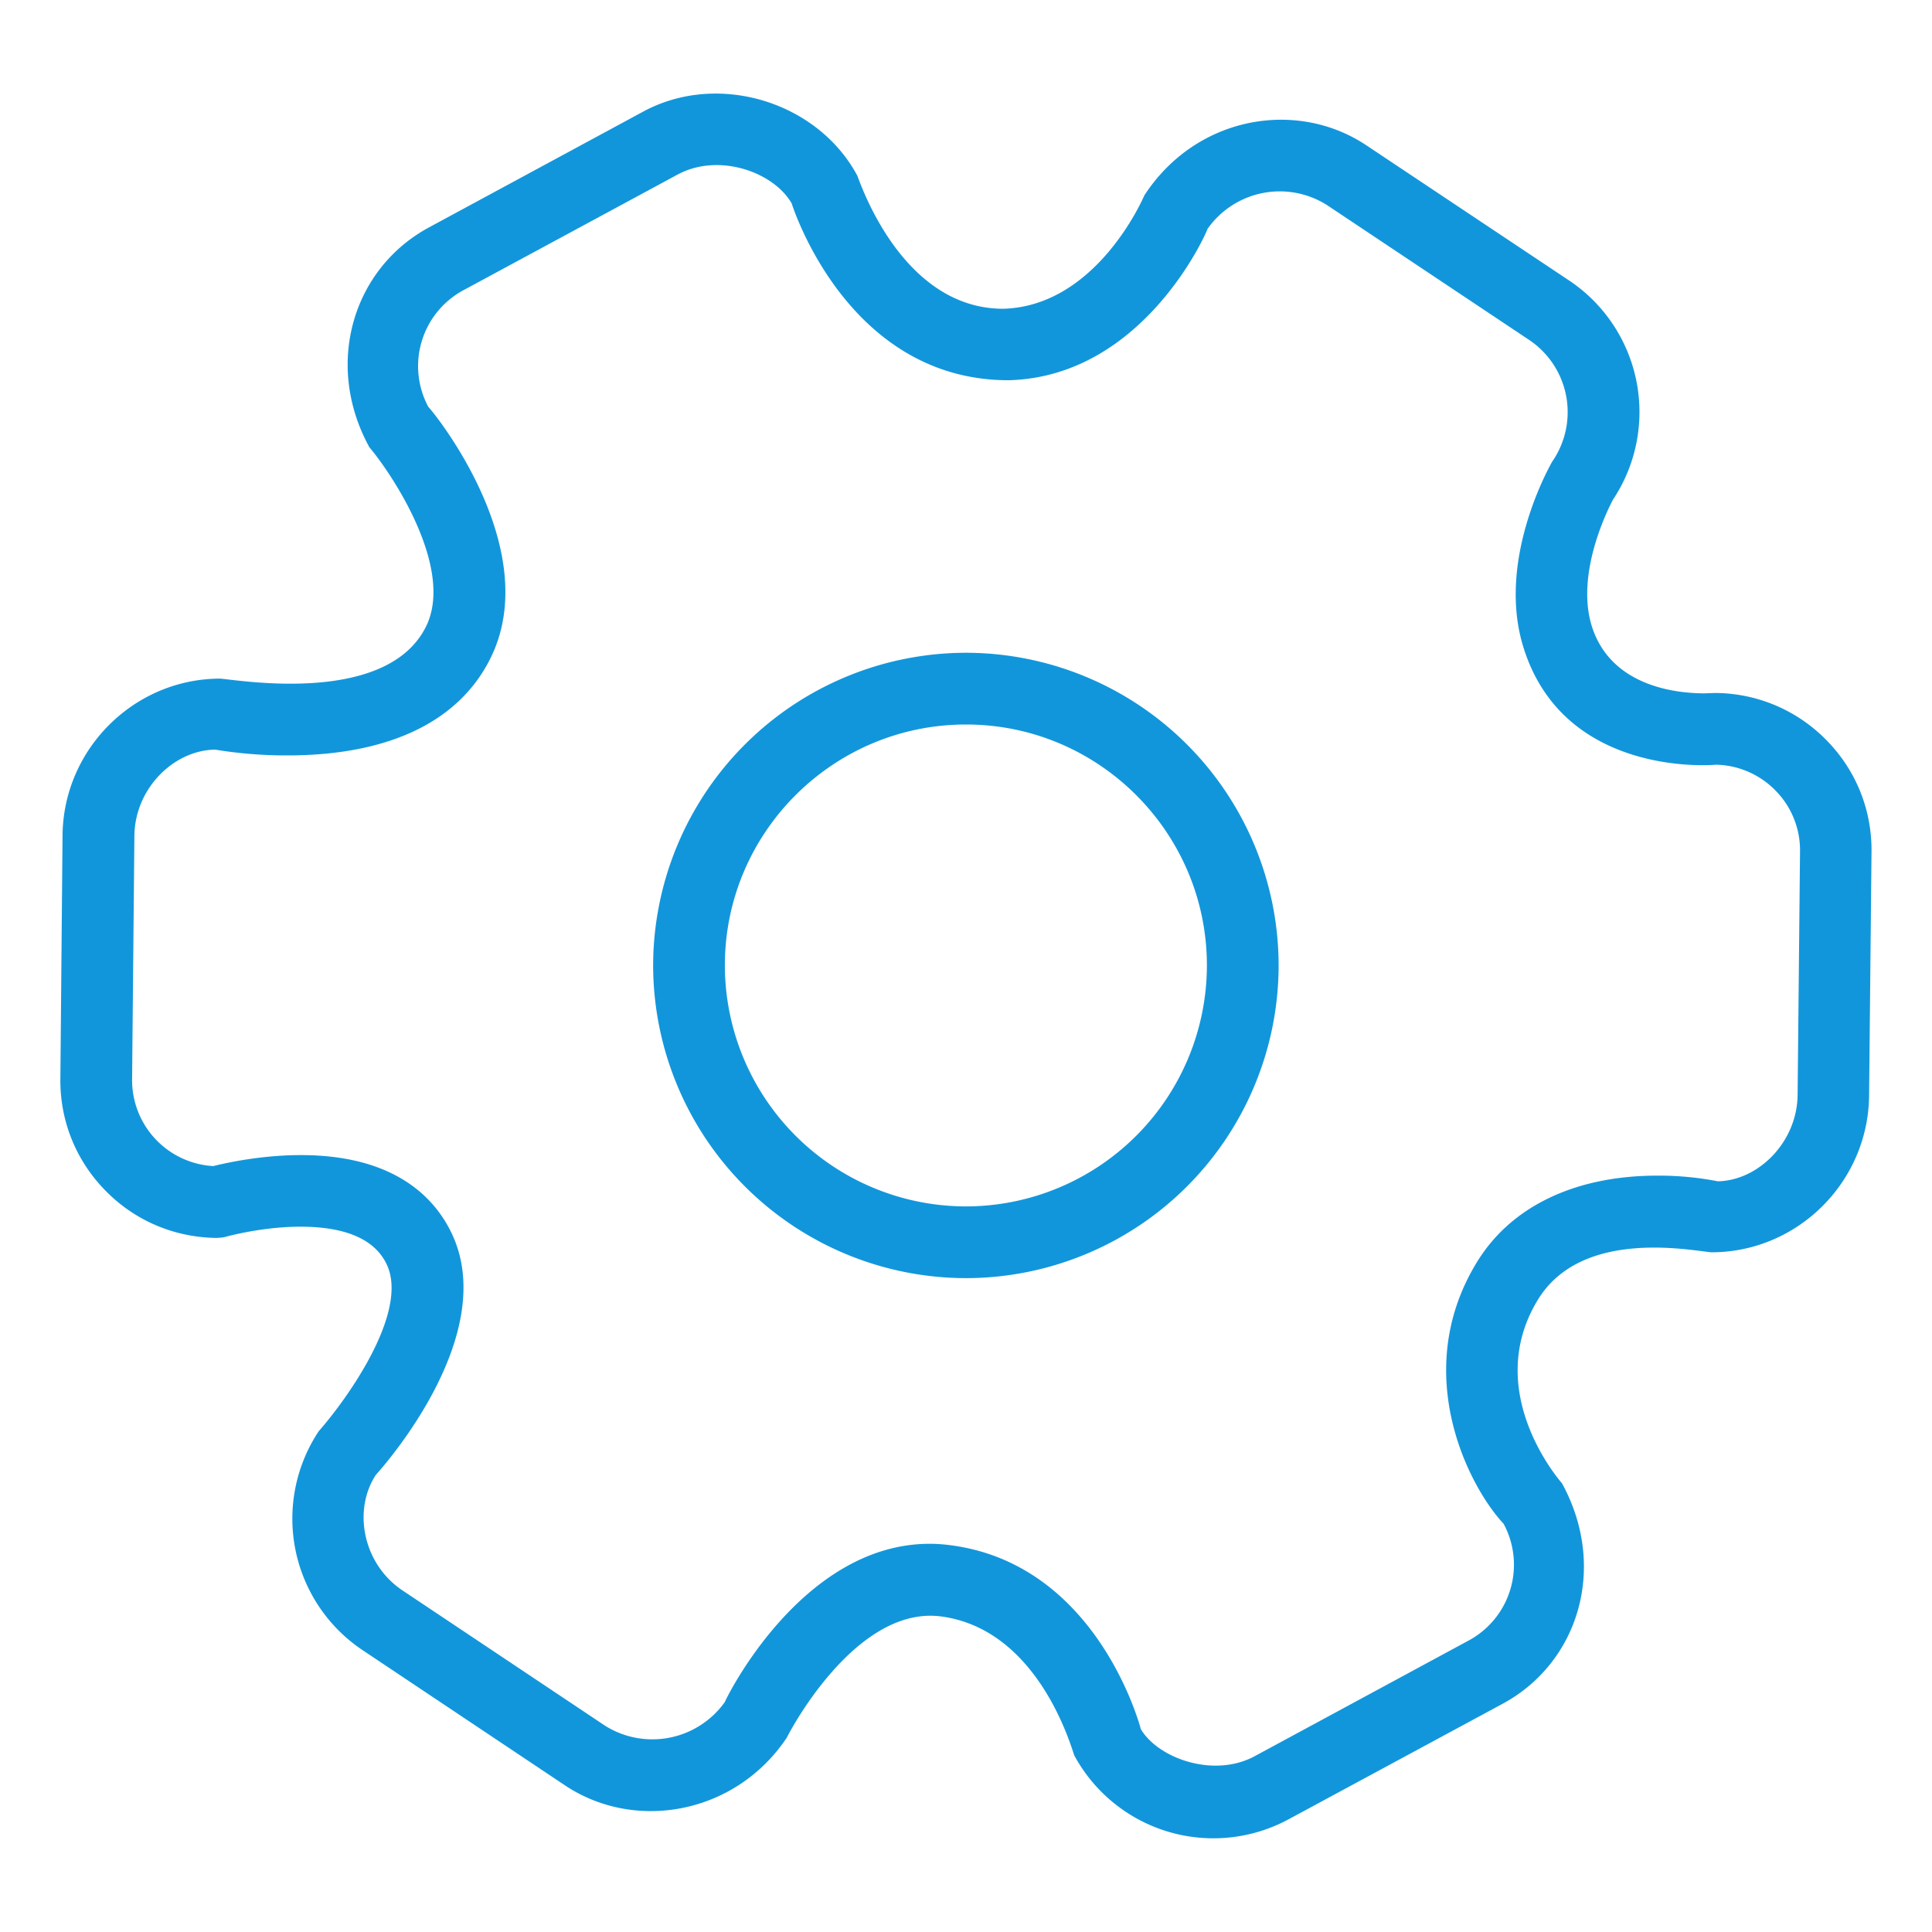 <?xml version="1.0" standalone="no"?><!DOCTYPE svg PUBLIC "-//W3C//DTD SVG 1.1//EN" "http://www.w3.org/Graphics/SVG/1.1/DTD/svg11.dtd"><svg class="icon" width="200px" height="200.00px" viewBox="0 0 1024 1024" version="1.1" xmlns="http://www.w3.org/2000/svg"><path d="M968.128 392.384a82.944 82.944 0 0 0-58.944-25.088h-0.064l-5.76 0.192c-14.592 0-49.472-3.456-59.648-35.52-9.408-30.016 11.264-67.136 11.2-67.136a83.84 83.84 0 0 0-23.04-116.032l-107.52-71.68c-37.056-24.832-90.368-15.68-117.824 26.432-0.256 0.576-24.96 58.752-74.816 60.096-53.568 0-75.712-66.624-77.312-70.528C433.344 53.824 380.608 37.76 341.056 59.072l-113.664 61.44c-40.512 21.888-55.68 72.704-31.616 116.544 12.672 15.04 45.44 64.832 29.824 95.424-20.864 40.96-96.768 28.288-108.8 27.2-45.568 0-83.072 37.12-83.648 82.816L32 571.776c-0.256 22.272 8.256 43.392 23.936 59.328 15.616 15.936 36.48 24.768 58.88 25.024 1.92-0.128 3.648-0.192 5.376-0.768 0.192 0 18.624-5.184 39.04-5.184 24.064 0 39.488 6.72 45.76 20.032 12.032 25.472-21.568 71.936-36.032 88.32A83.84 83.84 0 0 0 192 874.496l107.584 71.872c37.12 24.704 90.304 15.296 117.504-25.472 0.256-0.768 35.648-69.824 81.344-64.192 51.776 6.592 69.184 68.928 70.976 73.728a83.84 83.84 0 0 0 113.408 33.92l113.6-61.312c40.512-21.888 55.744-72.704 31.424-116.928-1.728-1.984-42.048-48.704-12.928-96.896 22.912-38.144 80.256-26.56 92.16-25.472 45.568 0 83.008-37.12 83.584-82.816l1.28-129.152c0.32-22.4-8.192-43.52-23.808-59.392z m-15.36 188.032c-0.32 24.96-20.736 45.248-42.24 45.696a164.48 164.48 0 0 0-32-3.008c-43.968 0-78.08 16.512-96.064 46.4-35.072 57.984-4.16 118.208 14.464 138.112a45.632 45.632 0 0 1-18.496 61.888l-113.536 61.376c-21.76 11.648-51.072 1.024-60.224-14.4-0.96-3.584-24-87.808-101.312-97.536a85.44 85.44 0 0 0-10.624-0.704c-68.224 0-108.288 82.752-108.544 83.84a47.168 47.168 0 0 1-63.36 12.672l-107.52-71.808c-20.864-13.952-26.432-42.304-14.144-61.184 6.72-7.424 65.216-75.008 40.384-127.744-8.96-19.072-30.208-41.792-80.128-41.792-20.672 0-39.232 4.032-46.4 5.824a45.632 45.632 0 0 1-43.008-45.952l1.216-129.216c0.32-24.96 20.8-45.248 42.816-45.568a230.4 230.4 0 0 0 38.208 3.072c53.312 0 90.432-17.536 107.328-50.752 30.208-59.2-31.936-133.888-32.512-133.888a45.696 45.696 0 0 1 18.368-61.824l113.664-61.376c21.824-11.776 50.88-1.408 60.48 15.232 1.28 3.84 30.592 93.76 115.008 93.76h0.064c72.32-1.92 105.664-80.128 105.344-80.192a46.784 46.784 0 0 1 63.296-12.672l107.456 71.68a46.08 46.08 0 0 1 11.904 64.384c-1.152 2.112-29.824 52.224-15.104 98.688 21.376 68.032 98.496 62.208 101.888 61.888a45.312 45.312 0 0 1 31.552 13.632 45.056 45.056 0 0 1 13.056 32.384l-1.28 129.088zM512 345.984a166.016 166.016 0 0 0-165.824 165.696A166.016 166.016 0 0 0 512 677.44a165.888 165.888 0 0 0 165.696-165.76A165.888 165.888 0 0 0 512 345.984z m0 293.44a127.936 127.936 0 0 1-127.808-127.744C384.192 441.344 441.472 384 512 384c70.4 0 127.68 57.344 127.68 127.68A127.872 127.872 0 0 1 512 639.424z" fill="#1296db" /></svg>